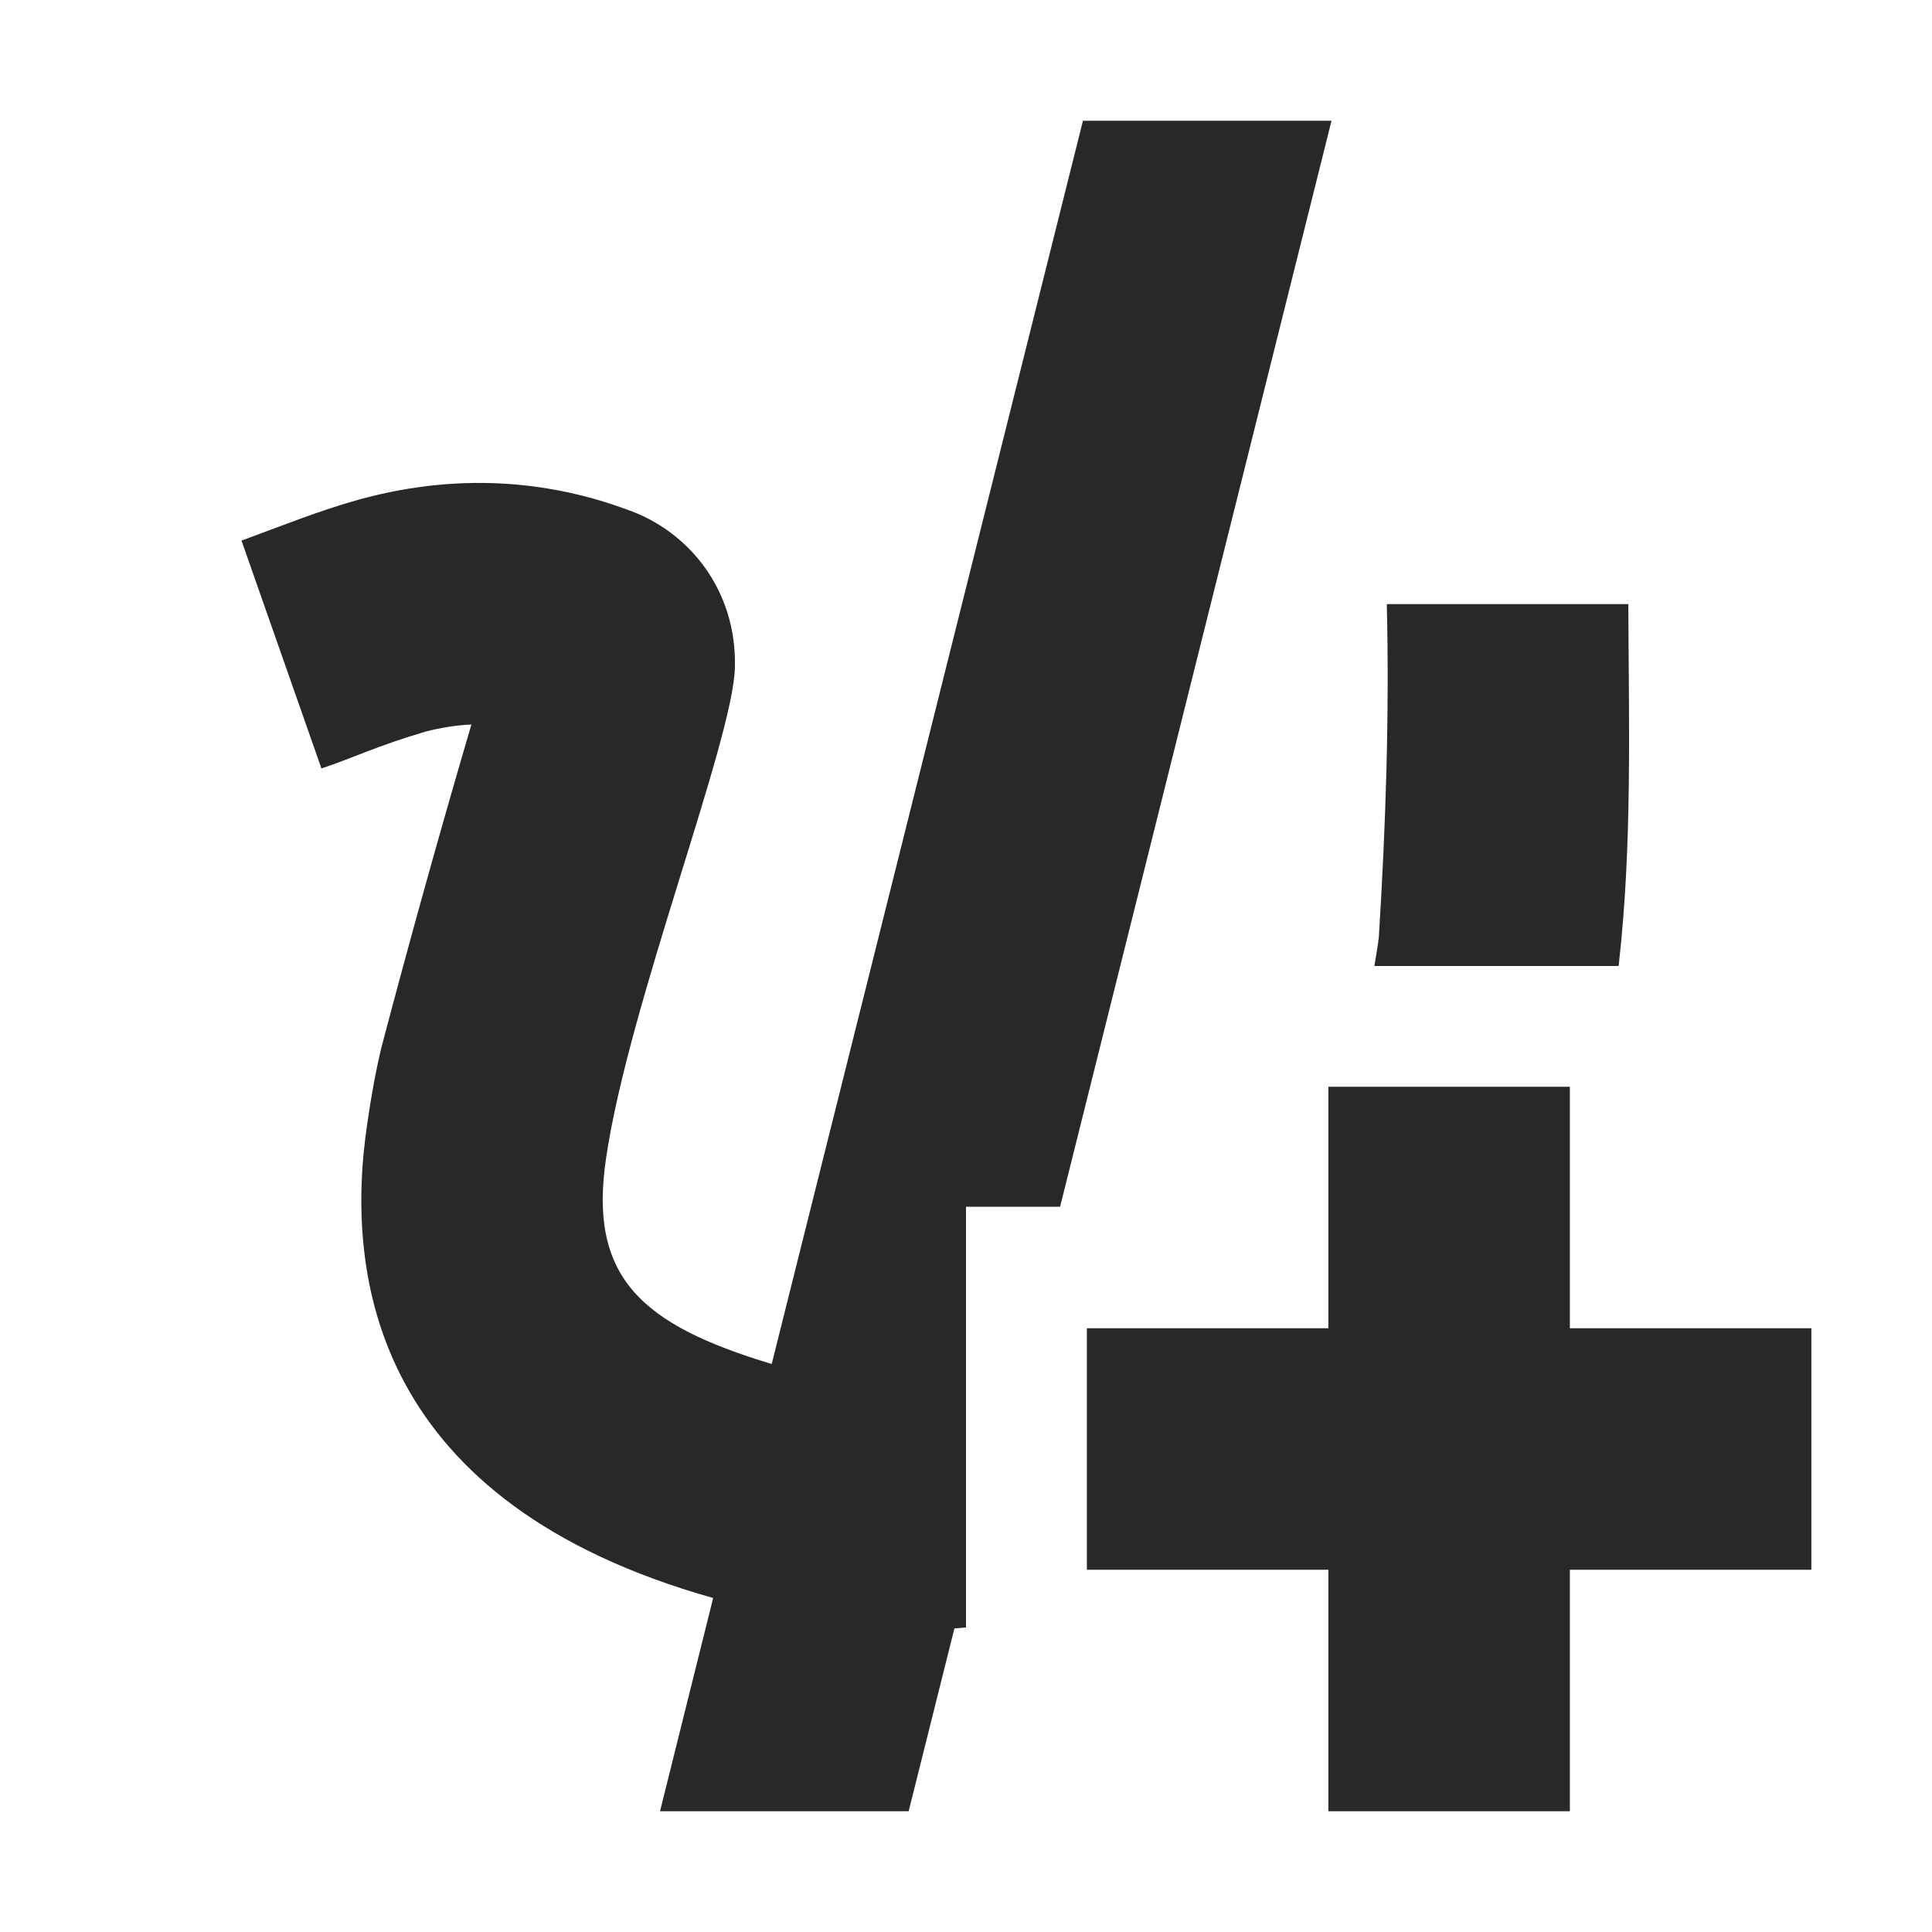 <svg width="16" height="16" version="1.1" xmlns="http://www.w3.org/2000/svg">
  <defs>
    <style id="current-color-scheme" type="text/css">.ColorScheme-Text { color:#282828; } .ColorScheme-Highlight { color:#458588; }</style>
  </defs>
  <path class="ColorScheme-Text" d="m8.967 1.006-2.576 10.29c-1.08-0.325-1.521-0.717-1.371-1.709 0.185-1.261 1.051-3.456 1.066-4.057 0.018-0.639-0.379-1.133-0.896-1.311-0.575-0.212-1.326-0.325-2.209-0.084-0.334 0.092-0.656 0.223-0.981 0.342l0.662 1.887c0.271-0.09 0.438-0.179 0.861-0.305 0.125-0.032 0.251-0.053 0.381-0.059-0.26 0.884-0.507 1.771-0.742 2.662-0.051 0.207-0.088 0.42-0.119 0.633-0.199 1.309 0.079 3.155 2.863 3.939l-0.44 1.766h2.059l0.379-1.514c0.032-0.002 0.064-0.005 0.096-0.008v-3.484h0.779l2.248-8.994h-2.061zm2.518 3.998c0.022 0.92-0.009 1.838-0.066 2.756-0.009 0.08-0.024 0.16-0.037 0.24h2.023c7.69e-4 -0.007 0.001-0.013 0.002-0.02 0.111-0.988 0.082-1.985 0.078-2.977h-2zm-0.484 3.996v2h-2v2h2v2h2v-2h2v-2h-2v-2h-2z" fill="currentColor"/>
</svg>
